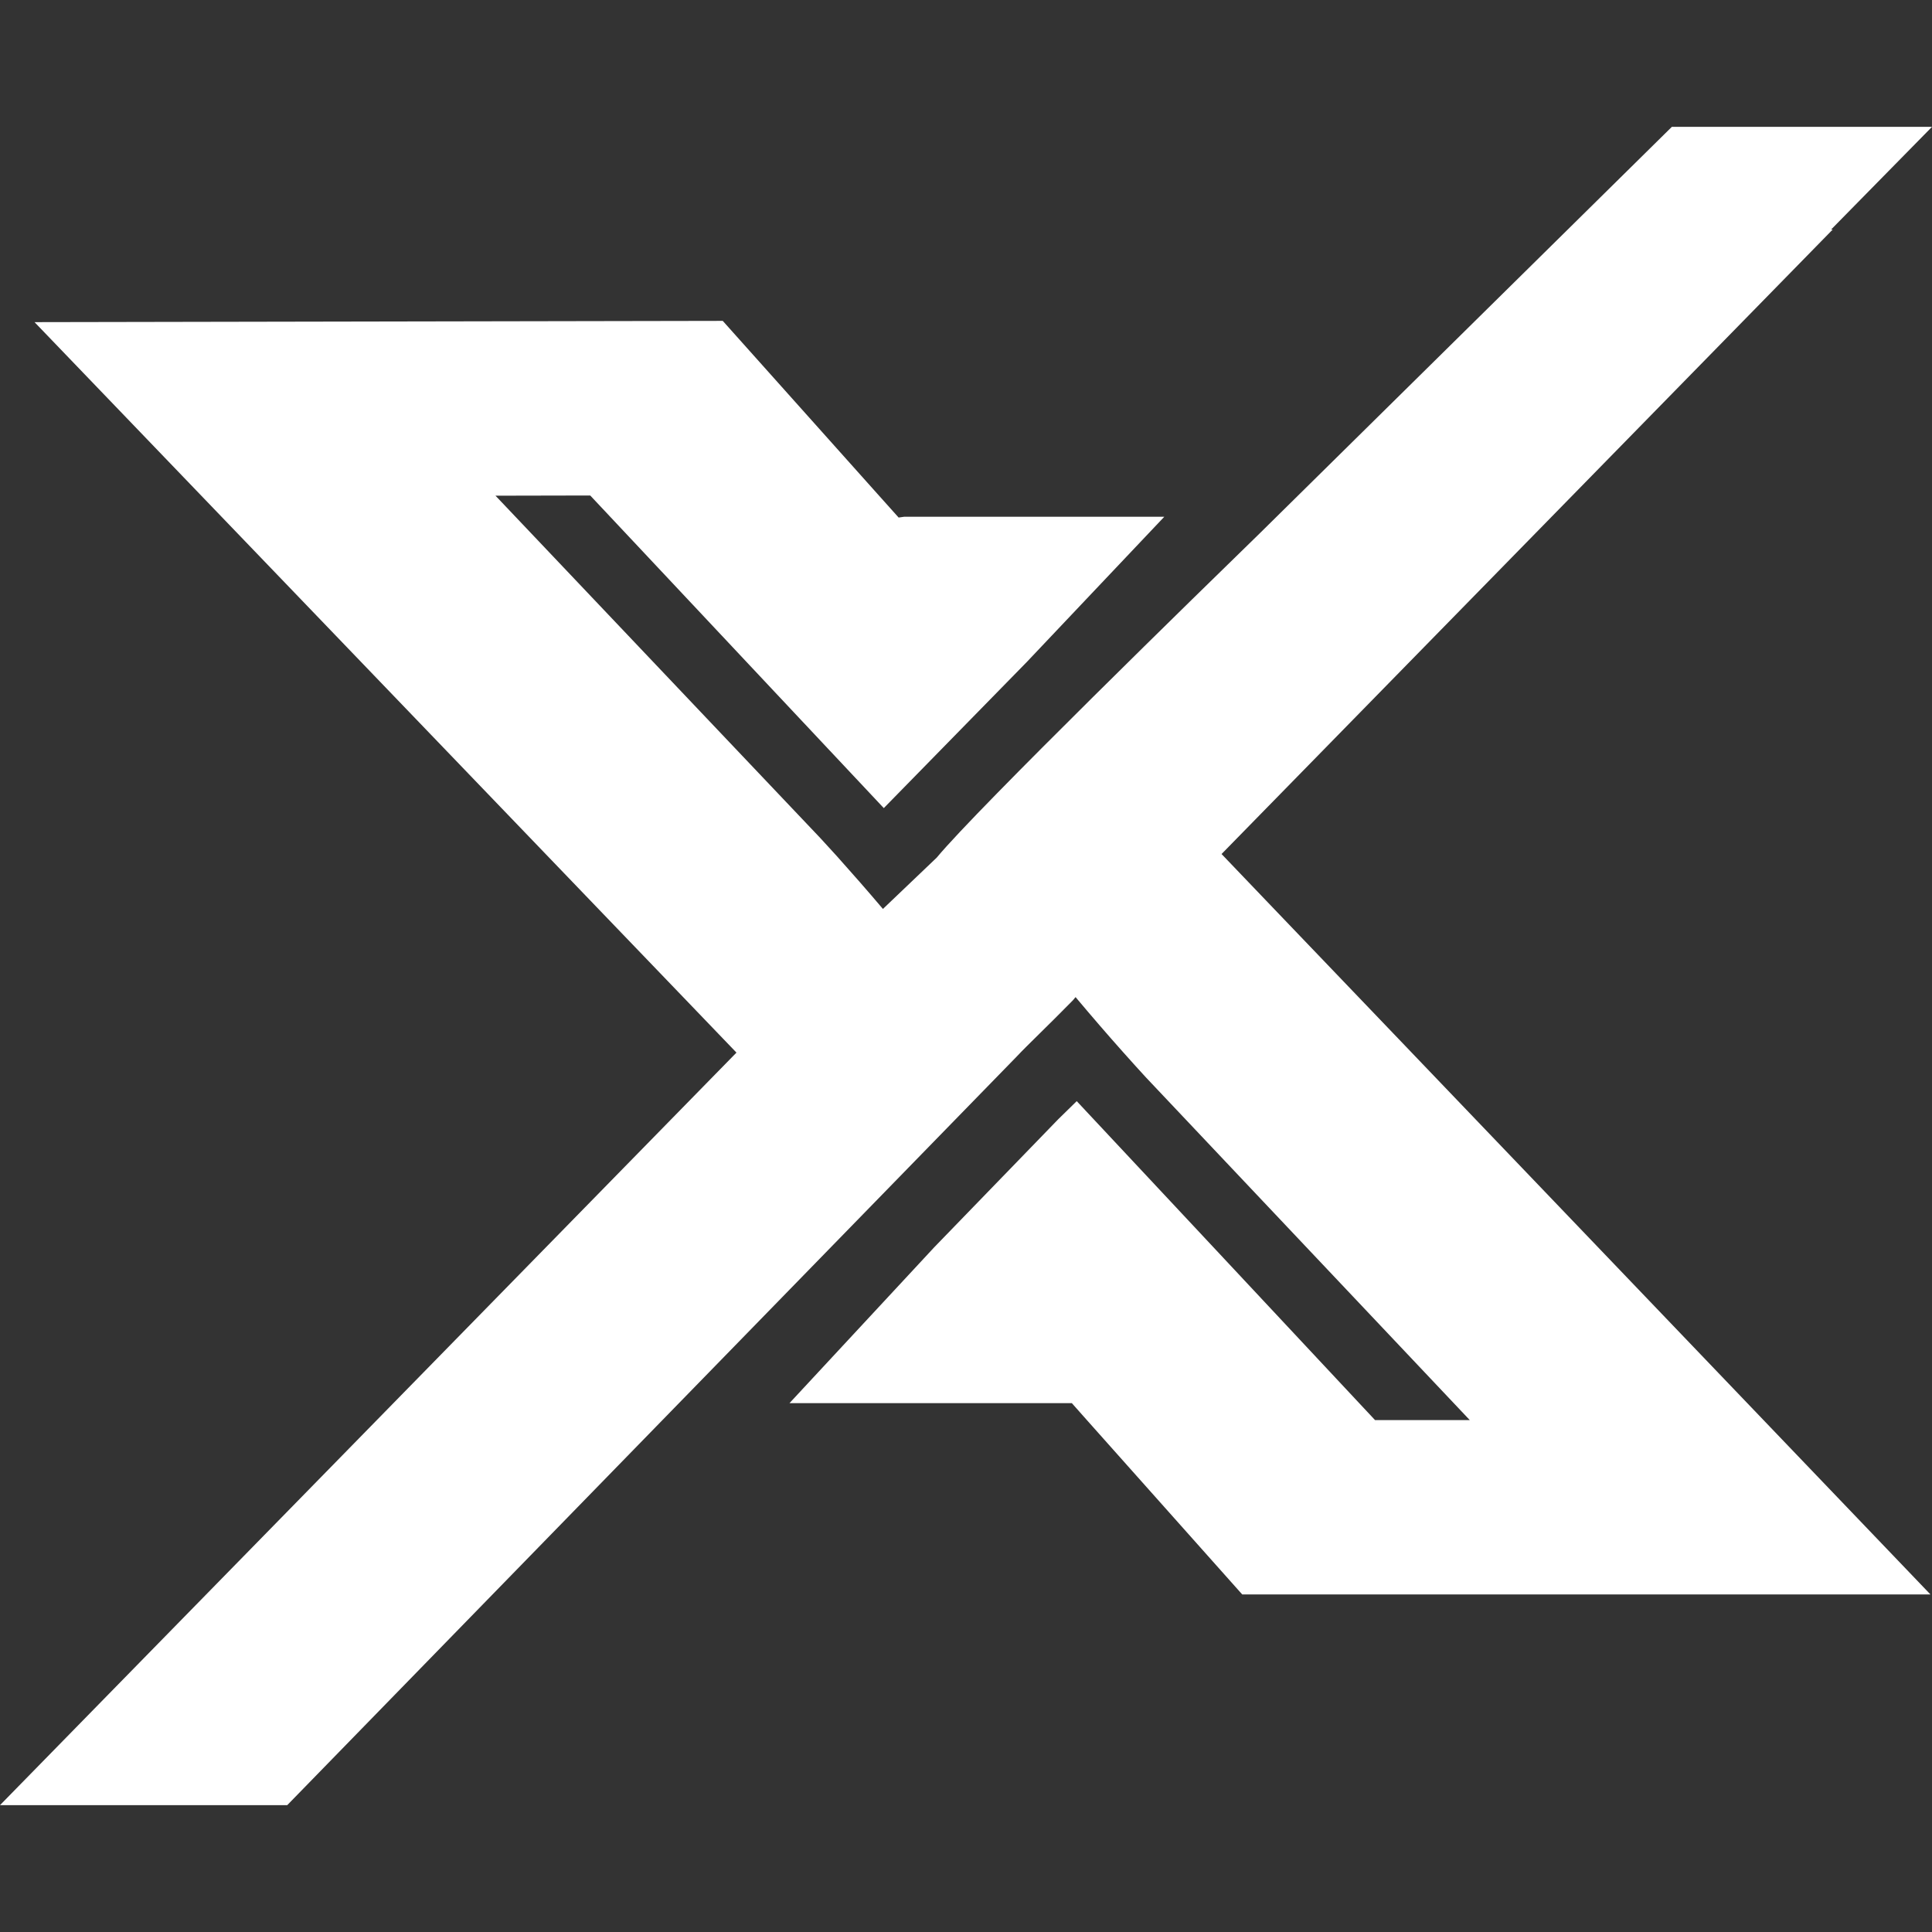 <?xml version="1.0" encoding="UTF-8"?>
<svg id="Layer_1" data-name="Layer 1" xmlns="http://www.w3.org/2000/svg" viewBox="0 0 2160 2160">
  <rect x="0" y="0" width="2160" height="2160" fill="#333333" stroke="none"/>
  <defs>
    <style>
      .cls-1 {
        fill: #fff;
        stroke-width: 0px;
      }
    </style>
  </defs>
  <path class="cls-1" d="M1576.19,1174.66l582.08,607.96h-769.44l-172.15-193.21-18.36-20.69h-315.65l161.97-174.42,138.52-143.01,20.63-20.2,155.79,166.52,177.73,190.07h105.92l-231.23-244.66-130.99-138.63c-8.34-9.1-16.79-18.41-25.29-28-17.38-19.44-34.98-39.91-53.01-61.35-.05-.11-.16-.16-.22-.27-.97,1.19-1.95,2.33-2.92,3.52-27.24,27.83-51.5,50.74-62.6,62.65l-575.14,590.2-240.7,247.04H0l823.38-841.35-53.99-56.21-152.17-158.34L38.61,360.16l769.44-1.41,172.47,192.89,24.15,26.97,6.17-.87h290.85l-153.9,162.56-159.69,163.16-150.7-160.45-177.51-189.04-105.92.22,229.44,241.84,133.54,140.74c6.17,6.66,12.35,13.43,18.63,20.36,16.84,18.79,34.06,38.45,51.55,59.08l60.16-57.4c45.49-54.96,300.43-303.41,361.19-362.6l460.67-454.39h290.85l-112.8,114.8h1.79l-682.74,697.64-.54.54,57.67,60.27,152.82,159.58Z"/>
</svg>
